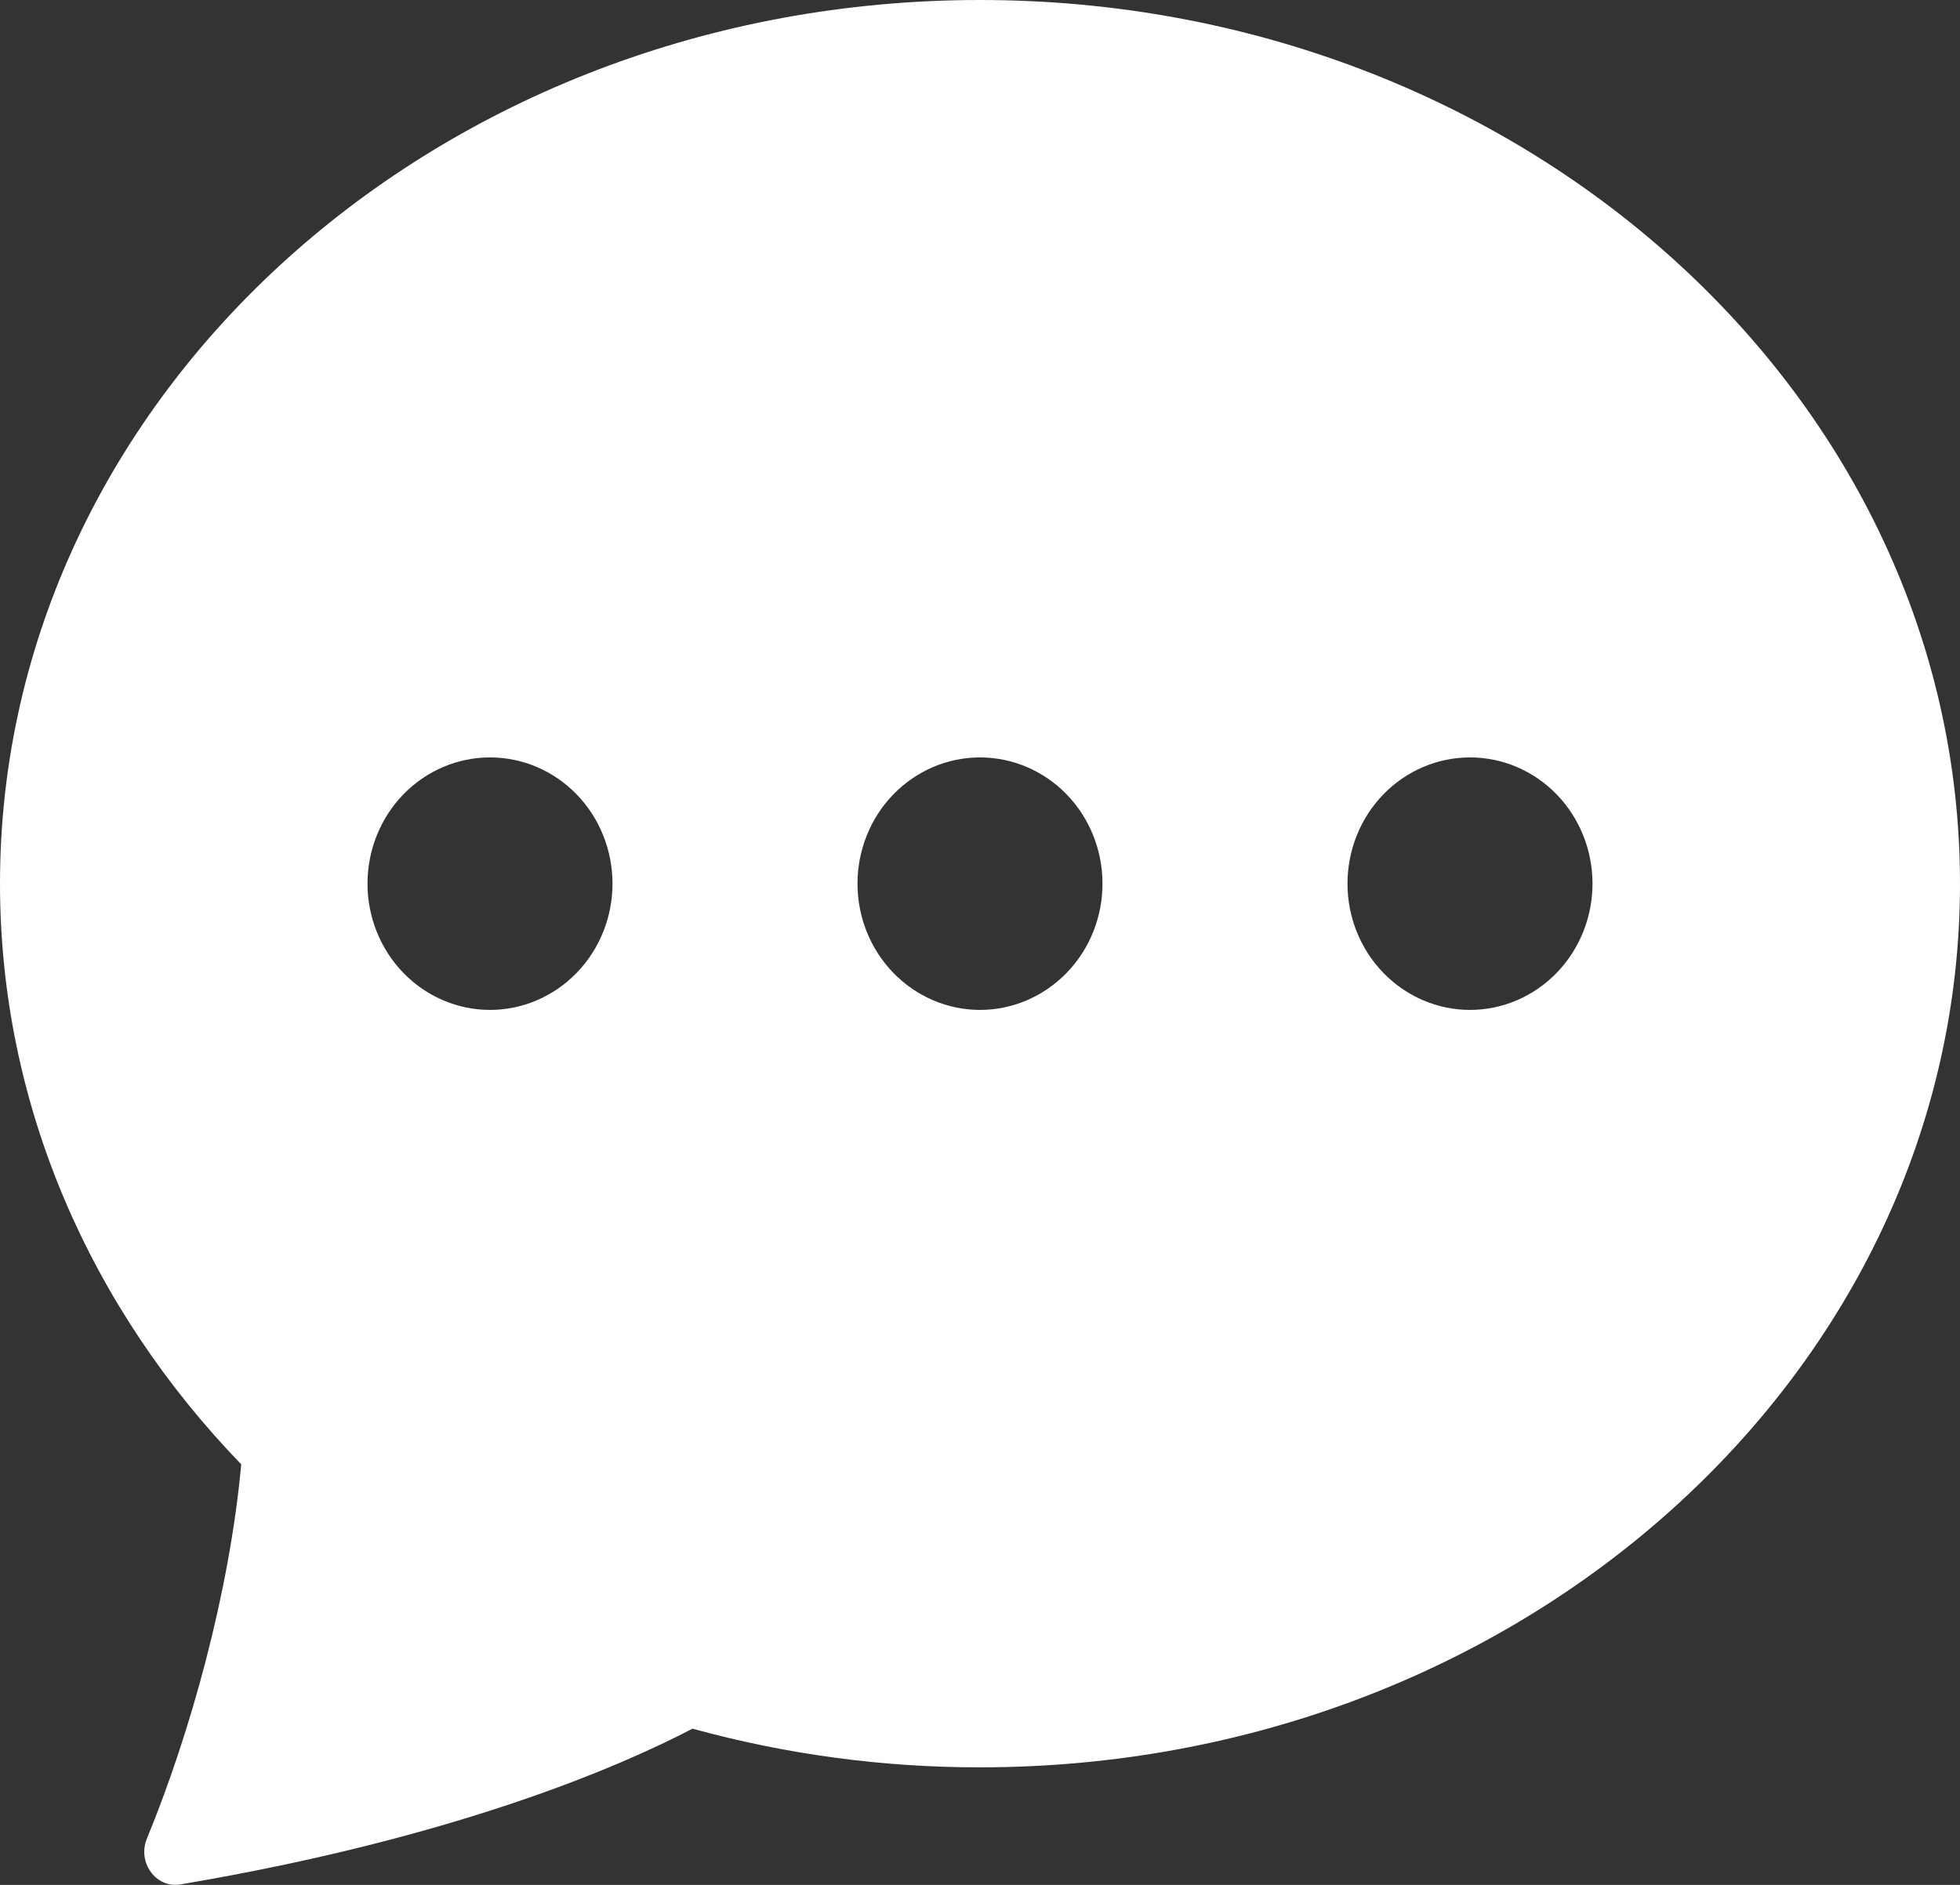 <svg width="26" height="25" viewBox="0 0 26 25" fill="none" xmlns="http://www.w3.org/2000/svg">
<rect x="0" y="0" width="26" height="25" fill="#333333" stroke="none"/>
<path d="M26 11.72C26 18.193 20.179 23.441 13 23.441C11.712 23.442 10.43 23.27 9.186 22.928C8.237 23.424 6.058 24.375 2.392 24.994C2.067 25.048 1.82 24.7 1.948 24.388C2.524 22.989 3.044 21.123 3.2 19.422C1.209 17.363 0 14.667 0 11.72C0 5.247 5.821 0 13 0C20.179 0 26 5.247 26 11.72ZM8.125 11.72C8.125 11.276 7.954 10.85 7.649 10.536C7.344 10.222 6.931 10.046 6.5 10.046C6.069 10.046 5.656 10.222 5.351 10.536C5.046 10.85 4.875 11.276 4.875 11.72C4.875 12.164 5.046 12.59 5.351 12.904C5.656 13.218 6.069 13.395 6.5 13.395C6.931 13.395 7.344 13.218 7.649 12.904C7.954 12.59 8.125 12.164 8.125 11.72ZM14.625 11.72C14.625 11.276 14.454 10.85 14.149 10.536C13.844 10.222 13.431 10.046 13 10.046C12.569 10.046 12.156 10.222 11.851 10.536C11.546 10.85 11.375 11.276 11.375 11.72C11.375 12.164 11.546 12.59 11.851 12.904C12.156 13.218 12.569 13.395 13 13.395C13.431 13.395 13.844 13.218 14.149 12.904C14.454 12.59 14.625 12.164 14.625 11.72ZM19.5 13.395C19.931 13.395 20.344 13.218 20.649 12.904C20.954 12.59 21.125 12.164 21.125 11.72C21.125 11.276 20.954 10.85 20.649 10.536C20.344 10.222 19.931 10.046 19.5 10.046C19.069 10.046 18.656 10.222 18.351 10.536C18.046 10.85 17.875 11.276 17.875 11.72C17.875 12.164 18.046 12.59 18.351 12.904C18.656 13.218 19.069 13.395 19.5 13.395Z" fill="white"/>
</svg>
